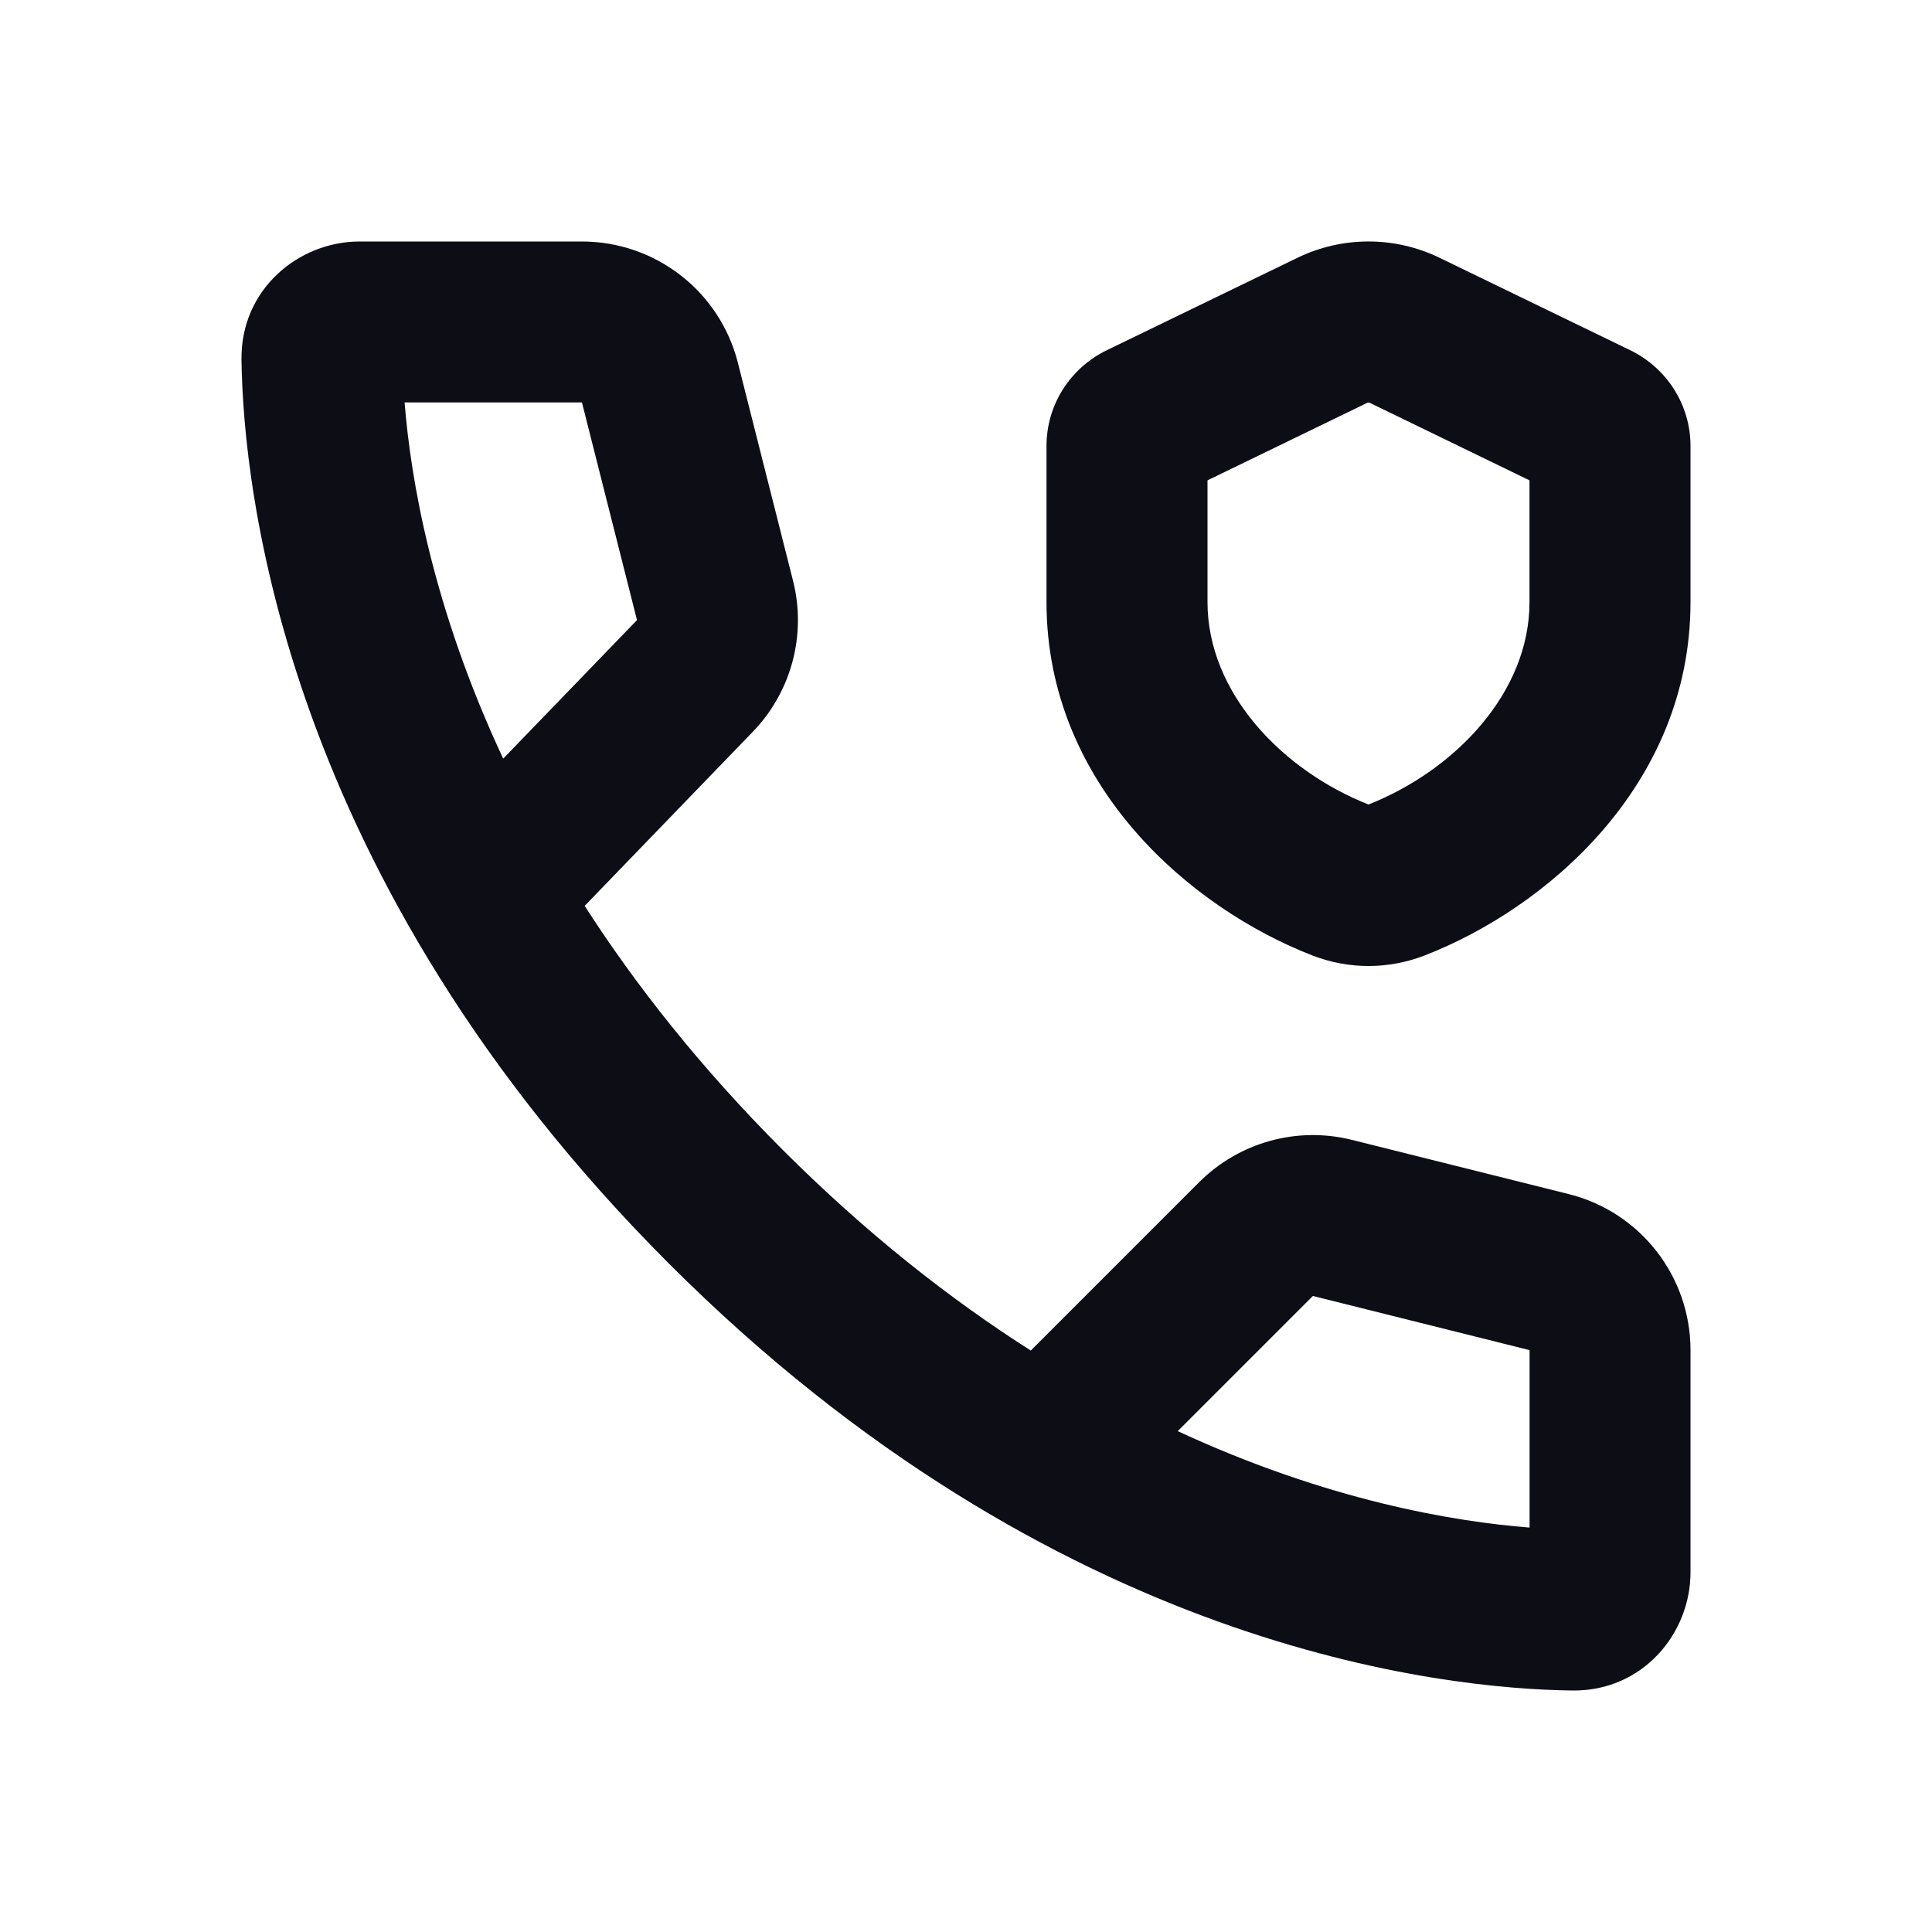 <svg width="24" height="24" viewBox="0 0 24 24" fill="none" xmlns="http://www.w3.org/2000/svg">
  <path
    fill-rule="evenodd"
    clip-rule="evenodd"
    d="M17.884 3.203C17.326 2.932 16.674 2.932 16.116 3.203L13.748 4.351C13.301 4.568 13 5.022 13 5.54L13 7.479C13 9.761 14.8 11.289 16.308 11.871C16.753 12.043 17.247 12.043 17.692 11.871C19.2 11.289 21 9.761 21 7.479V5.54C21 5.022 20.699 4.568 20.252 4.351L17.884 3.203ZM16.989 5.002C16.991 5.001 16.995 5 17 5C17.005 5 17.009 5.001 17.011 5.002L19 5.967V7.479C19 8.604 18.075 9.568 17 9.994C15.925 9.568 15 8.604 15 7.479V5.967L16.989 5.002Z"
    fill="#0D0D15"
  />
  <path
    fill-rule="evenodd"
    clip-rule="evenodd"
    d="M9.351 9.091L7.263 11.253C7.894 12.235 8.699 13.259 9.725 14.286C10.769 15.329 11.809 16.143 12.805 16.777L14.896 14.686C15.393 14.189 16.113 13.99 16.794 14.16L19.486 14.833C20.376 15.055 21 15.855 21 16.772L21 19.533C21 20.29 20.408 21.009 19.537 21C17.934 20.982 13.104 20.491 8.312 15.699C3.52 10.908 3.021 6.071 3 4.466C2.989 3.594 3.709 3 4.467 3H7.229C8.145 3 8.943 3.621 9.167 4.509L9.851 7.213C10.021 7.883 9.832 8.594 9.351 9.091ZM6.251 9.424C5.367 7.536 5.101 5.942 5.026 4.999H7.229L7.913 7.703L6.251 9.424ZM19.001 18.976C18.068 18.903 16.495 18.643 14.63 17.778L16.309 16.099L19.001 16.772L19.001 18.976Z"
    fill="#0D0D15"
  />
</svg>
